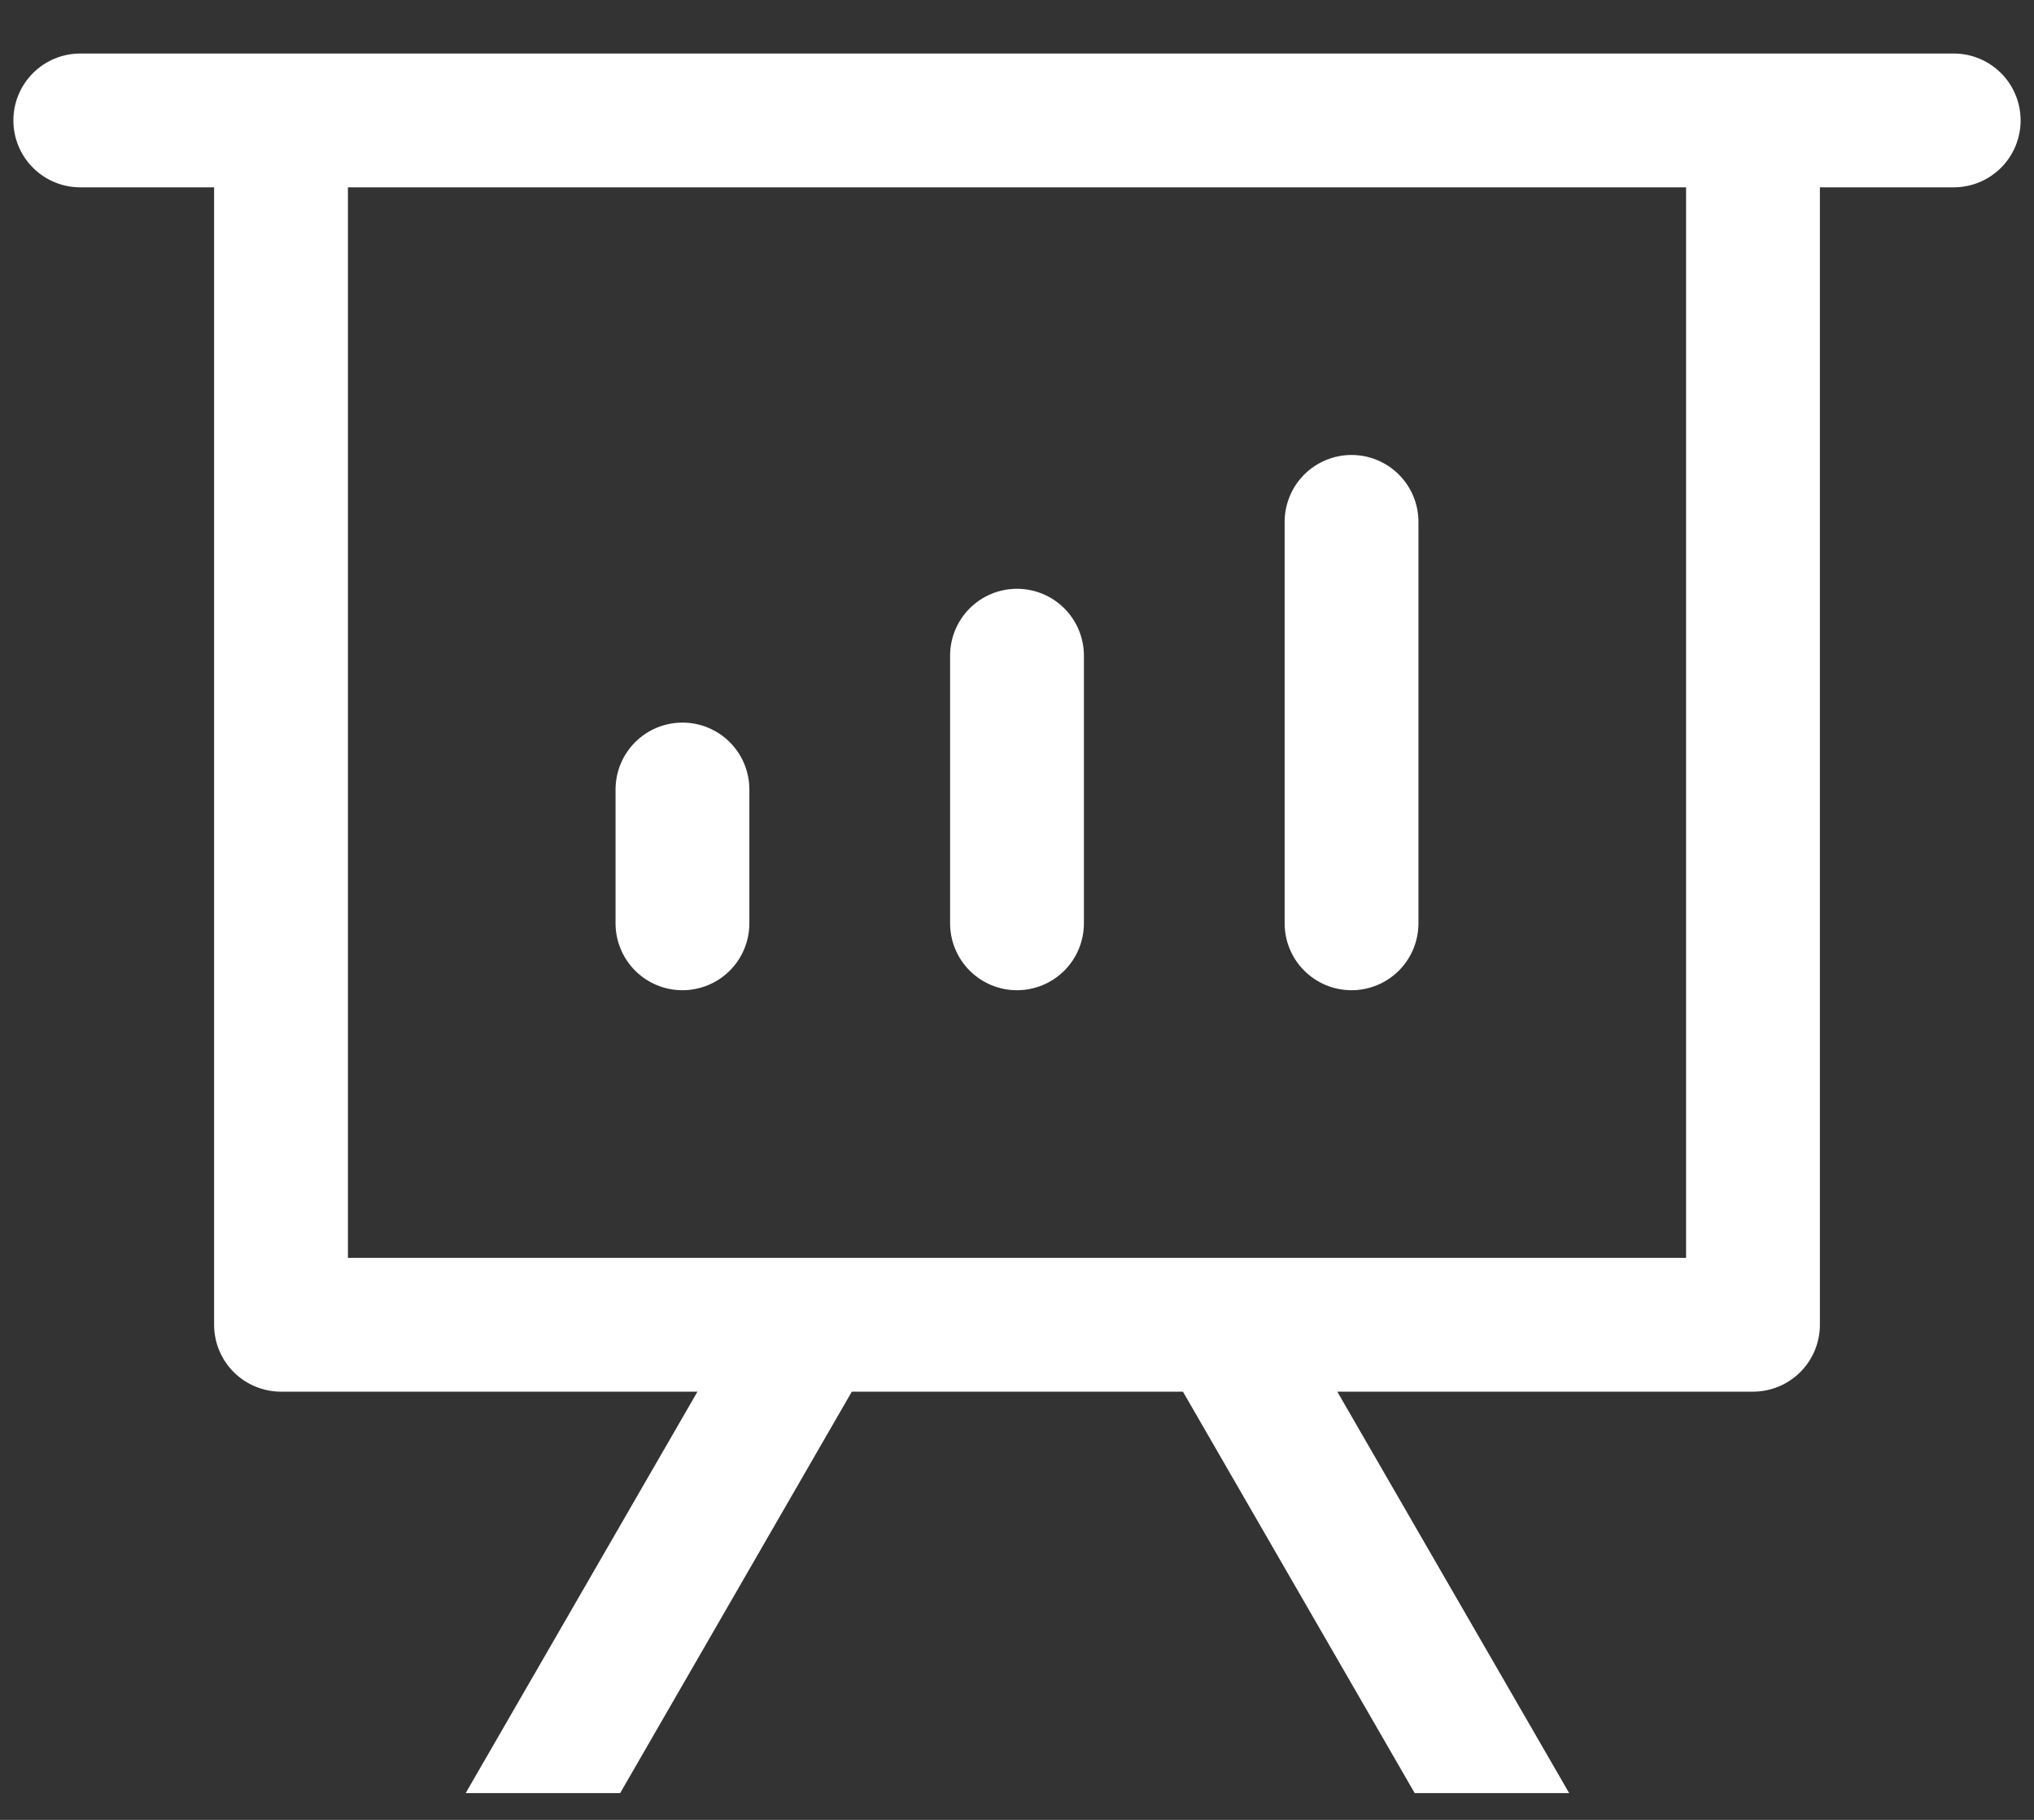 <svg width="19" height="17" viewBox="0 0 19 17" fill="none" xmlns="http://www.w3.org/2000/svg">
<rect x="0" y="0" width="19" height="17" fill="#333333" stroke="none"/>
<path d="M12.492 13L14.658 16.75H13.215L11.05 13H7.957L5.793 16.75H4.35L6.515 13H2.625C2.459 13 2.3 12.934 2.183 12.817C2.066 12.7 2 12.541 2 12.375V1.75H0.75C0.584 1.75 0.425 1.684 0.308 1.567C0.191 1.45 0.125 1.291 0.125 1.125C0.125 0.959 0.191 0.8 0.308 0.683C0.425 0.566 0.584 0.5 0.75 0.5H18.25C18.416 0.5 18.575 0.566 18.692 0.683C18.809 0.8 18.875 0.959 18.875 1.125C18.875 1.291 18.809 1.45 18.692 1.567C18.575 1.684 18.416 1.75 18.25 1.75H17V12.375C17 12.541 16.934 12.7 16.817 12.817C16.7 12.934 16.541 13 16.375 13H12.492ZM15.75 1.75H3.25V11.75H15.75V1.75ZM6.375 6.75C6.541 6.75 6.7 6.816 6.817 6.933C6.934 7.05 7 7.209 7 7.375V8.625C7 8.791 6.934 8.95 6.817 9.067C6.7 9.184 6.541 9.25 6.375 9.25C6.209 9.25 6.05 9.184 5.933 9.067C5.816 8.95 5.75 8.791 5.75 8.625V7.375C5.75 7.209 5.816 7.05 5.933 6.933C6.05 6.816 6.209 6.75 6.375 6.75ZM9.5 5.5C9.666 5.5 9.825 5.566 9.942 5.683C10.059 5.8 10.125 5.959 10.125 6.125V8.625C10.125 8.791 10.059 8.95 9.942 9.067C9.825 9.184 9.666 9.25 9.5 9.25C9.334 9.25 9.175 9.184 9.058 9.067C8.941 8.95 8.875 8.791 8.875 8.625V6.125C8.875 5.959 8.941 5.8 9.058 5.683C9.175 5.566 9.334 5.5 9.5 5.5ZM12.625 4.25C12.791 4.25 12.95 4.316 13.067 4.433C13.184 4.55 13.25 4.709 13.25 4.875V8.625C13.25 8.791 13.184 8.95 13.067 9.067C12.95 9.184 12.791 9.25 12.625 9.25C12.459 9.25 12.3 9.184 12.183 9.067C12.066 8.95 12 8.791 12 8.625V4.875C12 4.709 12.066 4.55 12.183 4.433C12.3 4.316 12.459 4.25 12.625 4.25Z" fill="white"/>
</svg>
